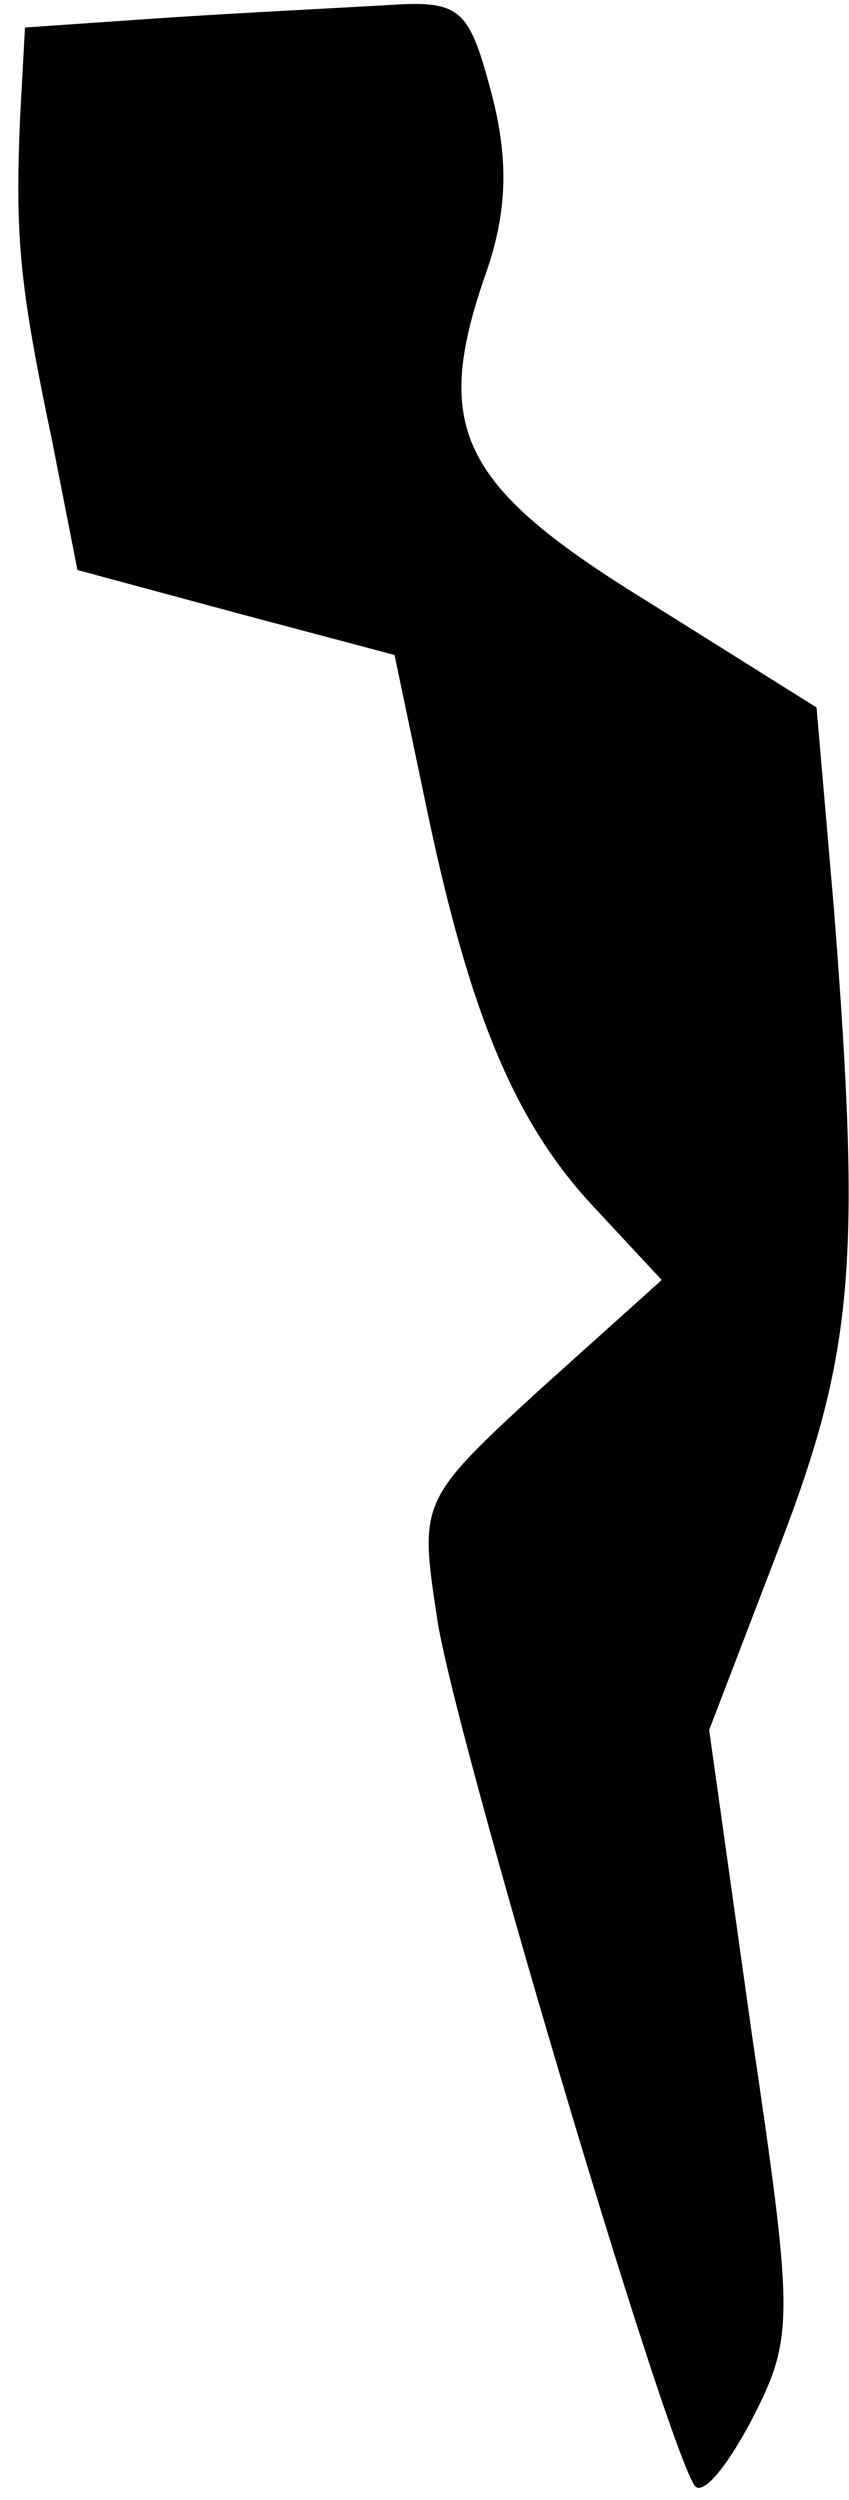 <?xml version="1.0" standalone="no"?>
<!DOCTYPE svg PUBLIC "-//W3C//DTD SVG 20010904//EN"
 "http://www.w3.org/TR/2001/REC-SVG-20010904/DTD/svg10.dtd">
<svg version="1.0" xmlns="http://www.w3.org/2000/svg"
 width="34pt" height="100pt" viewBox="0 0 34 100"
 preserveAspectRatio="xMidYMid meet">
<g transform="translate(0,100) scale(0.1,-0.1)"
fill="#000000" stroke="none">
<path fill="#000000" stroke="none" d="M68 993 l-58 -4 -2 -37 c-2 -48 0 -67
13 -129 l10 -51 63 -17 64 -17 13 -62 c17 -81 35 -125 67 -159 l27 -29 -49
-44 c-48 -44 -48 -45 -41 -91 6 -43 90 -326 103 -347 3 -5 13 7 23 26 17 33
17 40 0 155 l-17 121 28 73 c30 78 33 114 22 255 l-7 81 -67 42 c-75 46 -87
69 -66 130 9 25 10 46 3 73 -9 34 -12 38 -41 36 -17 -1 -57 -3 -88 -5z"/>
</g>
</svg>

